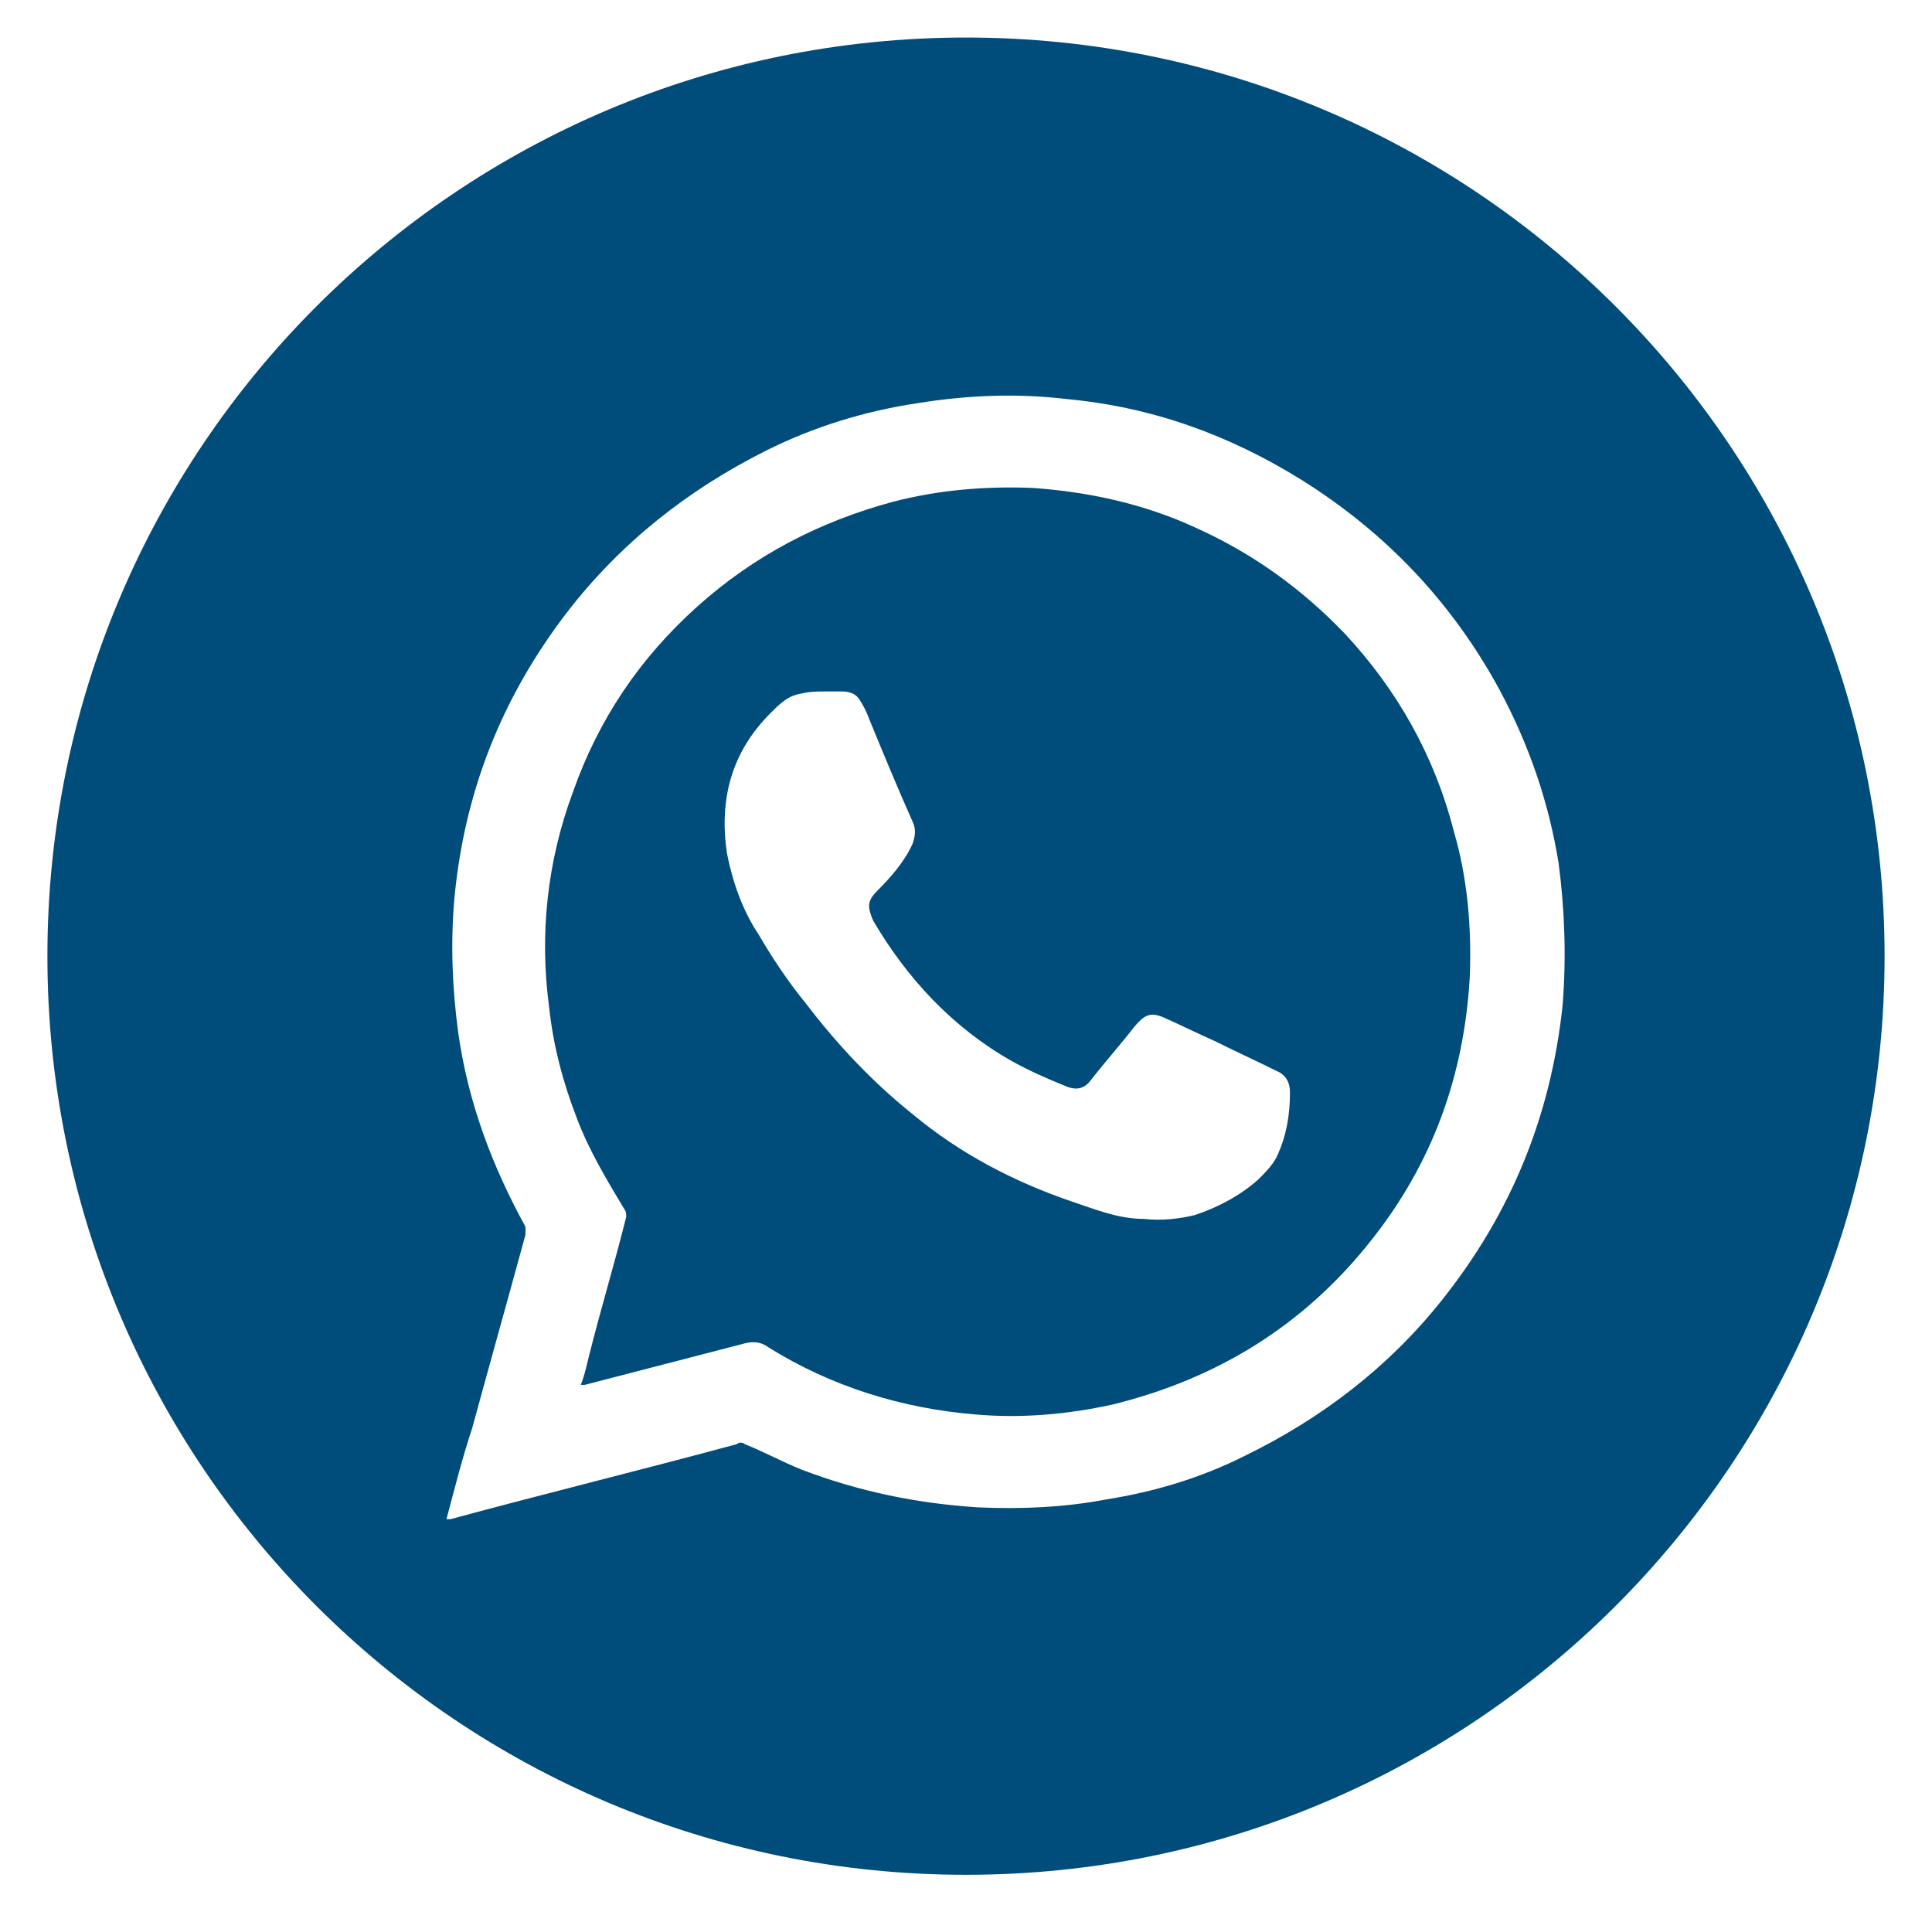 <?xml version="1.0" encoding="utf-8"?>
<!-- Generator: Adobe Illustrator 22.1.0, SVG Export Plug-In . SVG Version: 6.00 Build 0)  -->
<svg version="1.1" id="Layer_1" xmlns="http://www.w3.org/2000/svg" xmlns:xlink="http://www.w3.org/1999/xlink" x="0px" y="0px"
	 viewBox="0 0 97.8 96.8" style="enable-background:new 0 0 97.8 96.8;" xml:space="preserve">
<style type="text/css">
	.st0{fill:#004C7A;}
</style>
<g>
	<path class="st0" d="M48.9,1.9C23.2,1.9,2.4,22.7,2.4,48.4s20.8,46.5,46.5,46.5s46.5-20.8,46.5-46.5S74.6,1.9,48.9,1.9z M79.1,50.9
		c-0.6,5.6-2.6,10.5-6.1,14.9c-2.7,3.4-6.1,6-10,7.9c-2.2,1.1-4.5,1.8-7,2.2c-2.1,0.4-4.3,0.5-6.5,0.4c-3.1-0.2-6-0.8-8.9-1.9
		c-1-0.4-1.9-0.9-2.9-1.3c-0.1-0.1-0.3-0.1-0.4,0c-4.8,1.3-9.7,2.5-14.5,3.8c-0.1,0-0.1,0-0.2,0c0.4-1.5,0.8-3.1,1.3-4.6
		c0.9-3.3,1.8-6.5,2.7-9.8c0-0.1,0-0.3,0-0.4c-1.7-3.1-2.9-6.3-3.4-9.8c-0.3-2.2-0.4-4.5-0.2-6.8c0.5-5.4,2.4-10.2,5.7-14.5
		c2.7-3.5,6.1-6.2,10.1-8.2c2.4-1.2,5-2,7.7-2.4c2.5-0.4,5-0.5,7.5-0.2c4.3,0.4,8.2,1.8,11.9,4.1c4.3,2.7,7.6,6.2,10,10.6
		c1.5,2.8,2.5,5.7,3,8.8C79.2,46,79.3,48.4,79.1,50.9z"/>
	<path class="st0" d="M68.1,32.1c-2.2-2.3-4.7-4.1-7.6-5.4c-2.6-1.2-5.4-1.8-8.2-2c-2.4-0.1-4.8,0.1-7.1,0.7c-3.7,1-7,2.7-9.9,5.3
		c-2.9,2.6-5,5.7-6.3,9.4c-1.3,3.5-1.7,7.2-1.2,10.9c0.2,1.9,0.7,3.8,1.4,5.6c0.6,1.6,1.5,3.1,2.4,4.6c0.1,0.1,0.1,0.3,0.1,0.4
		c-0.6,2.4-1.3,4.7-1.9,7.1c-0.1,0.4-0.2,0.9-0.4,1.4c0.1,0,0.1,0,0.2,0c2.7-0.7,5.4-1.4,8.1-2.1c0.4-0.1,0.8-0.1,1.2,0.2
		c3.2,2,6.8,3.1,10.5,3.4c2.3,0.2,4.6,0,6.9-0.5c5.3-1.3,9.7-4,13.1-8.3c3.1-3.9,4.7-8.3,5-13.3c0.1-2.5-0.1-5-0.8-7.4
		C72.6,38.2,70.7,34.9,68.1,32.1z M64.7,58.4c-0.2,0.5-0.6,0.9-1,1.3c-0.9,0.8-2,1.4-3.2,1.8c-0.8,0.2-1.7,0.3-2.6,0.2
		c-1.3,0-2.5-0.5-3.7-0.9c-2.9-1-5.6-2.4-8-4.4c-2-1.6-3.8-3.5-5.4-5.6c-0.9-1.1-1.7-2.3-2.4-3.5c-0.8-1.2-1.3-2.6-1.6-4.1
		c-0.4-2.7,0.2-5.1,2.2-7.1c0.5-0.5,0.9-0.9,1.6-1C41,35,41.4,35,41.8,35l0,0c0.3,0,0.5,0,0.8,0c0.4,0,0.7,0.1,0.9,0.4
		c0.2,0.3,0.4,0.7,0.5,1c0.7,1.7,1.4,3.4,2.2,5.2c0.2,0.4,0.1,0.8,0,1.1c-0.4,0.9-1.1,1.7-1.8,2.4c-0.5,0.5-0.5,0.8-0.2,1.5
		c1.7,2.9,4,5.4,7,7.1c0.9,0.5,1.8,0.9,2.8,1.3c0.5,0.2,0.9,0.1,1.2-0.3c0.7-0.9,1.5-1.8,2.2-2.7c0.5-0.6,0.8-0.8,1.5-0.5
		c0.9,0.4,1.7,0.8,2.6,1.2c1,0.5,2.1,1,3.1,1.5c0.5,0.2,0.7,0.6,0.7,1.1C65.3,56.5,65.1,57.5,64.7,58.4z"/>
</g>
</svg>
